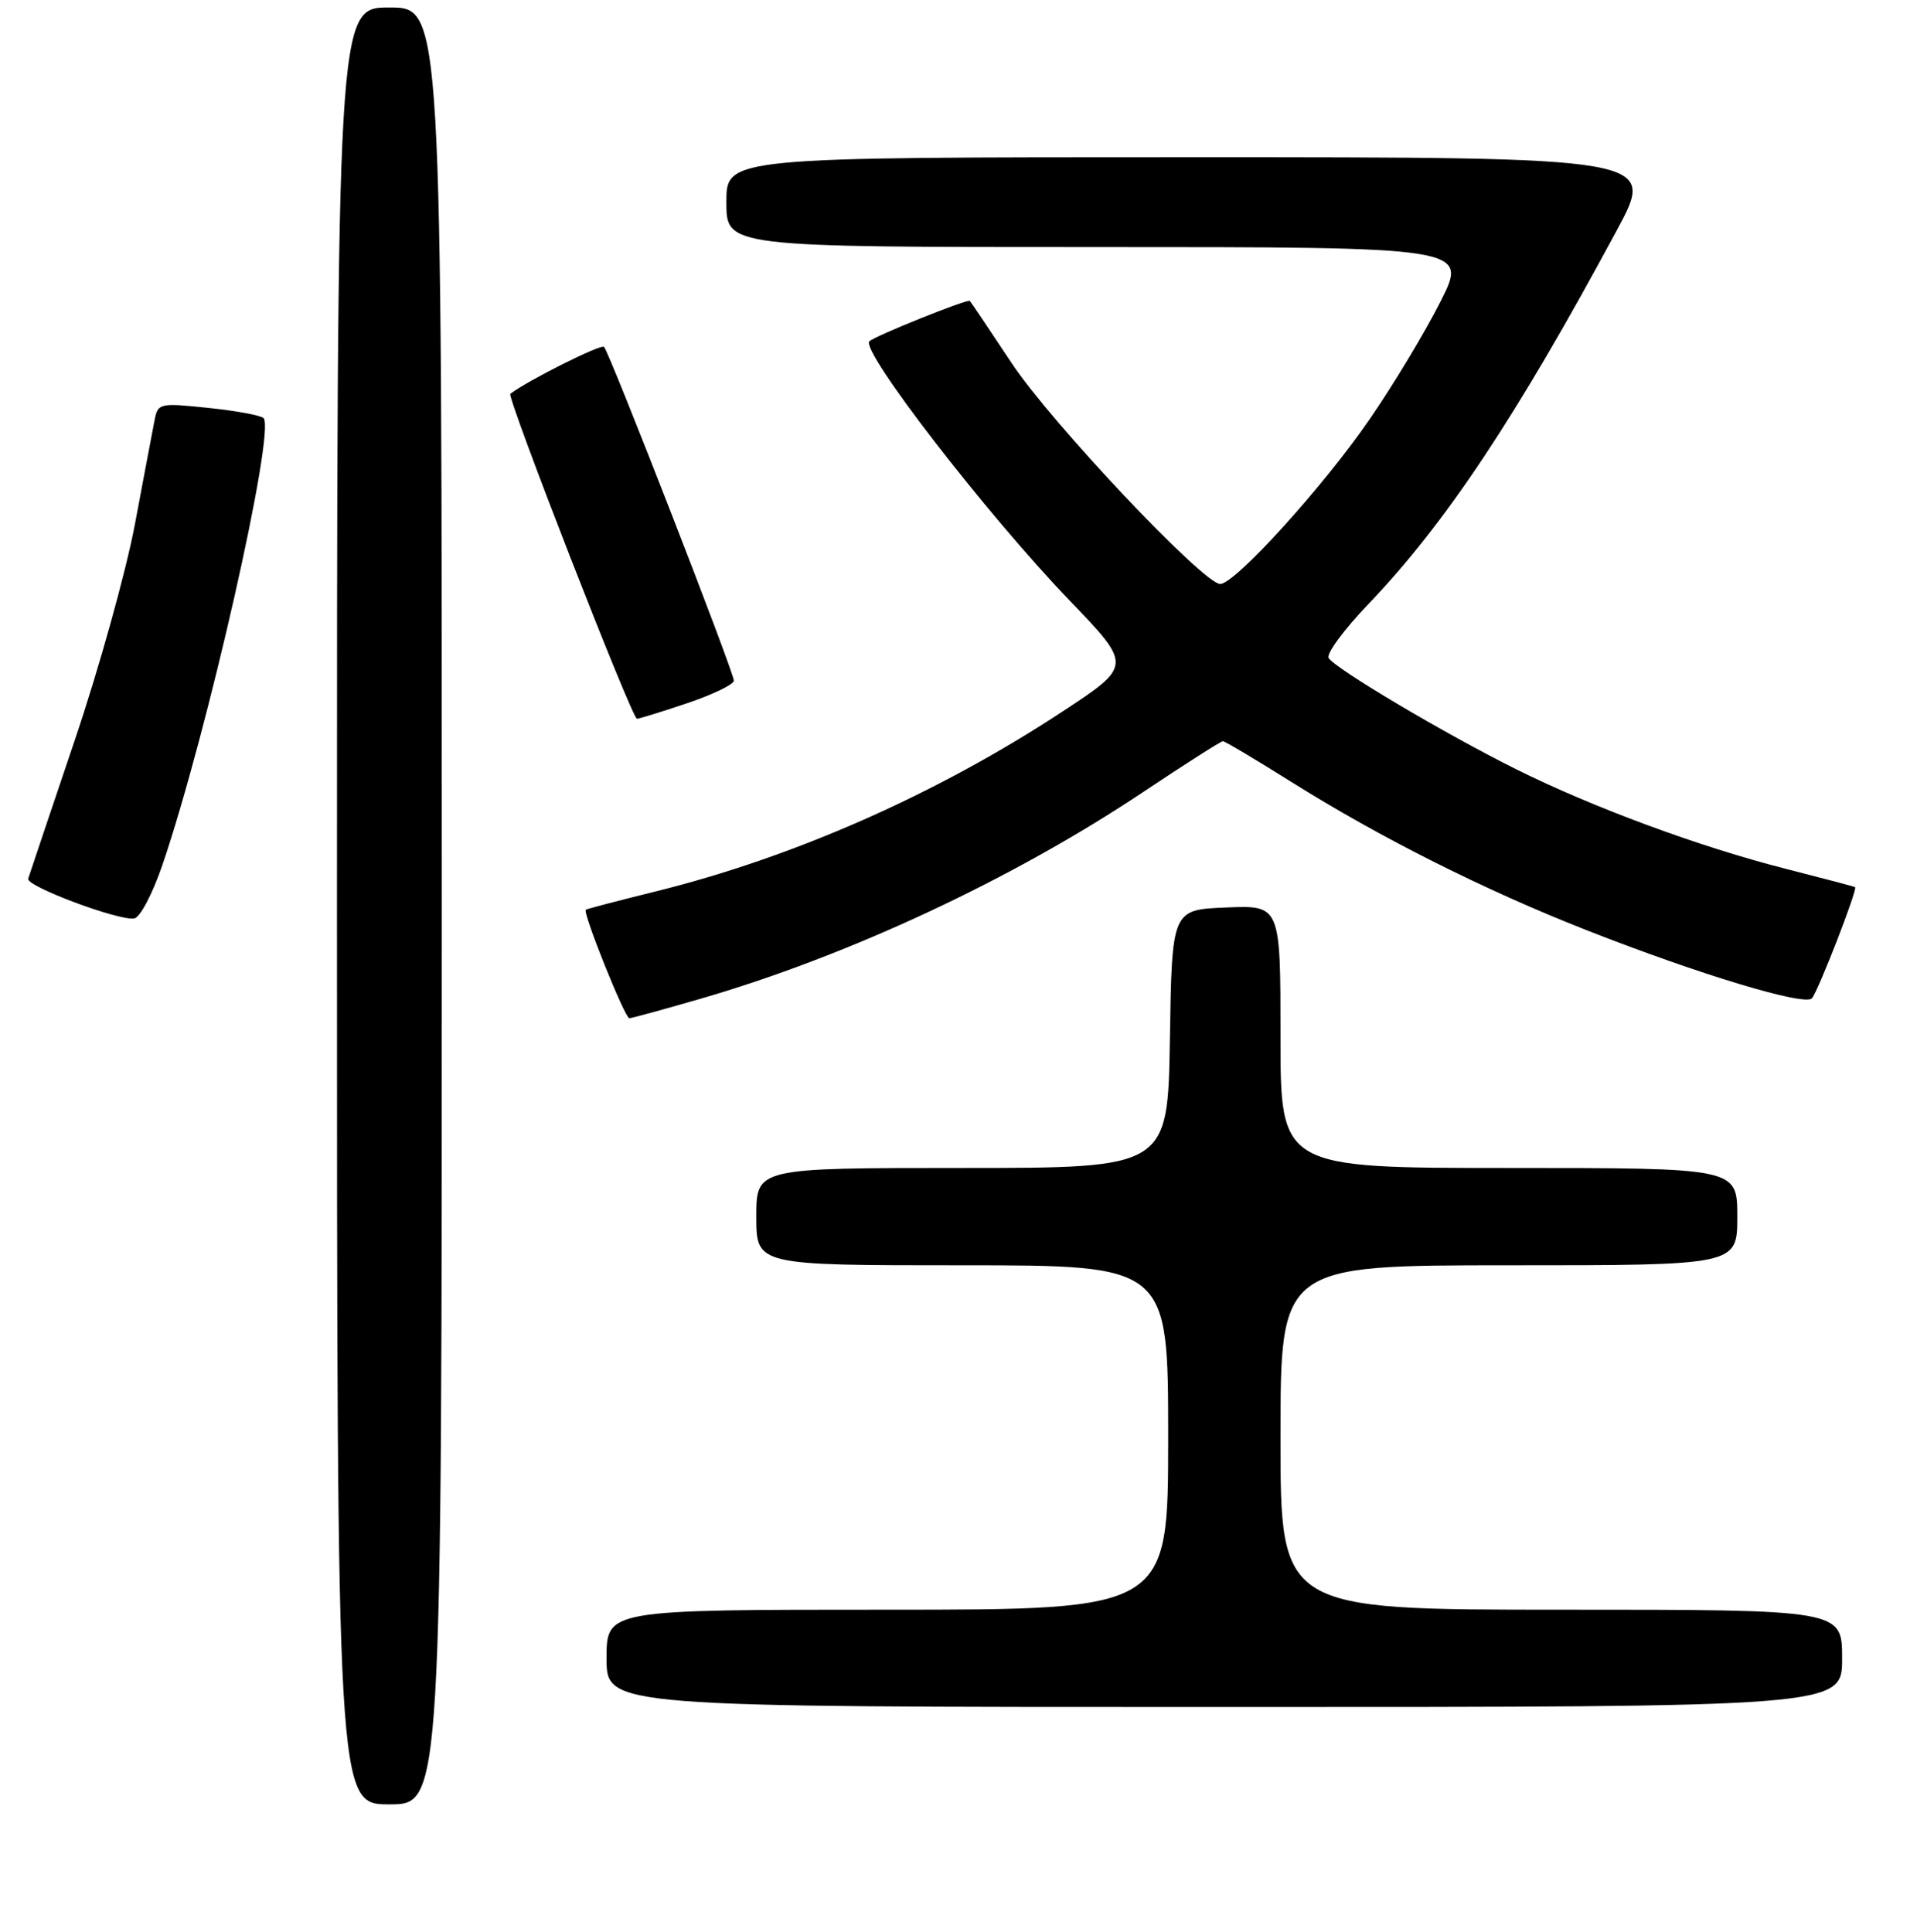 <?xml version="1.0" encoding="UTF-8" standalone="no"?>
<!DOCTYPE svg PUBLIC "-//W3C//DTD SVG 1.1//EN" "http://www.w3.org/Graphics/SVG/1.1/DTD/svg11.dtd" >
<svg xmlns="http://www.w3.org/2000/svg" xmlns:xlink="http://www.w3.org/1999/xlink" version="1.1" viewBox="0 0 256 258">
 <g >
 <path fill="currentColor"
d=" M 59.00 121.00 C 59.00 1.00 59.00 1.00 52.00 1.00 C 45.00 1.00 45.00 1.00 45.00 121.00 C 45.00 241.00 45.00 241.00 52.00 241.00 C 59.00 241.00 59.00 241.00 59.00 121.00 Z  M 246.00 221.50 C 246.00 215.00 246.00 215.00 208.50 215.00 C 171.00 215.00 171.00 215.00 171.00 192.00 C 171.00 169.00 171.00 169.00 201.50 169.00 C 232.00 169.00 232.00 169.00 232.00 162.50 C 232.00 156.00 232.00 156.00 201.50 156.00 C 171.00 156.00 171.00 156.00 171.00 138.46 C 171.00 120.91 171.00 120.91 163.75 121.21 C 156.50 121.50 156.50 121.50 156.23 138.75 C 155.95 156.00 155.95 156.00 128.48 156.00 C 101.00 156.00 101.00 156.00 101.00 162.50 C 101.00 169.00 101.00 169.00 128.50 169.00 C 156.00 169.00 156.00 169.00 156.00 192.00 C 156.00 215.00 156.00 215.00 118.50 215.00 C 81.00 215.00 81.00 215.00 81.00 221.50 C 81.00 228.00 81.00 228.00 163.50 228.00 C 246.00 228.00 246.00 228.00 246.00 221.50 Z  M 93.44 133.43 C 113.27 127.69 135.21 117.44 152.66 105.79 C 158.26 102.05 163.04 99.00 163.31 99.00 C 163.57 99.00 167.67 101.44 172.42 104.42 C 184.31 111.89 198.36 118.94 212.00 124.29 C 226.95 130.16 241.02 134.41 241.97 133.34 C 242.79 132.41 248.11 118.73 247.73 118.49 C 247.61 118.41 243.45 117.31 238.50 116.05 C 227.01 113.13 212.70 107.84 202.50 102.76 C 192.99 98.03 178.31 89.32 177.43 87.89 C 177.09 87.33 179.47 84.09 182.73 80.69 C 193.02 69.94 202.49 55.70 215.92 30.75 C 221.17 21.00 221.17 21.00 159.09 21.00 C 97.00 21.00 97.00 21.00 97.00 27.00 C 97.00 33.00 97.00 33.00 146.51 33.00 C 196.03 33.00 196.03 33.00 192.38 40.25 C 190.38 44.24 186.12 51.33 182.90 56.00 C 176.72 65.00 164.93 78.00 162.95 78.00 C 160.71 78.00 140.37 56.46 135.10 48.50 C 132.18 44.10 129.67 40.36 129.51 40.19 C 129.22 39.89 116.88 44.85 116.10 45.58 C 114.84 46.78 131.71 68.63 142.83 80.20 C 151.20 88.91 151.20 88.91 141.85 95.06 C 125.12 106.06 106.00 114.51 87.46 119.09 C 82.53 120.31 78.38 121.39 78.23 121.51 C 77.77 121.85 83.45 136.00 84.04 136.00 C 84.34 136.00 88.57 134.84 93.44 133.43 Z  M 21.70 115.50 C 27.68 97.95 36.85 57.42 35.19 55.84 C 34.81 55.47 31.48 54.86 27.80 54.48 C 21.30 53.80 21.08 53.85 20.64 56.14 C 20.38 57.44 19.21 63.67 18.02 70.00 C 16.83 76.33 13.20 89.38 9.94 99.00 C 6.69 108.62 3.91 116.89 3.76 117.37 C 3.47 118.36 15.74 122.97 17.91 122.68 C 18.69 122.58 20.37 119.40 21.70 115.50 Z  M 91.81 93.91 C 95.21 92.76 98.00 91.41 98.00 90.91 C 98.00 89.76 81.39 47.06 80.66 46.33 C 80.25 45.92 70.42 50.85 68.15 52.60 C 67.64 52.99 84.39 95.99 85.06 96.00 C 85.36 96.00 88.40 95.06 91.81 93.91 Z "/>
</g>
</svg>